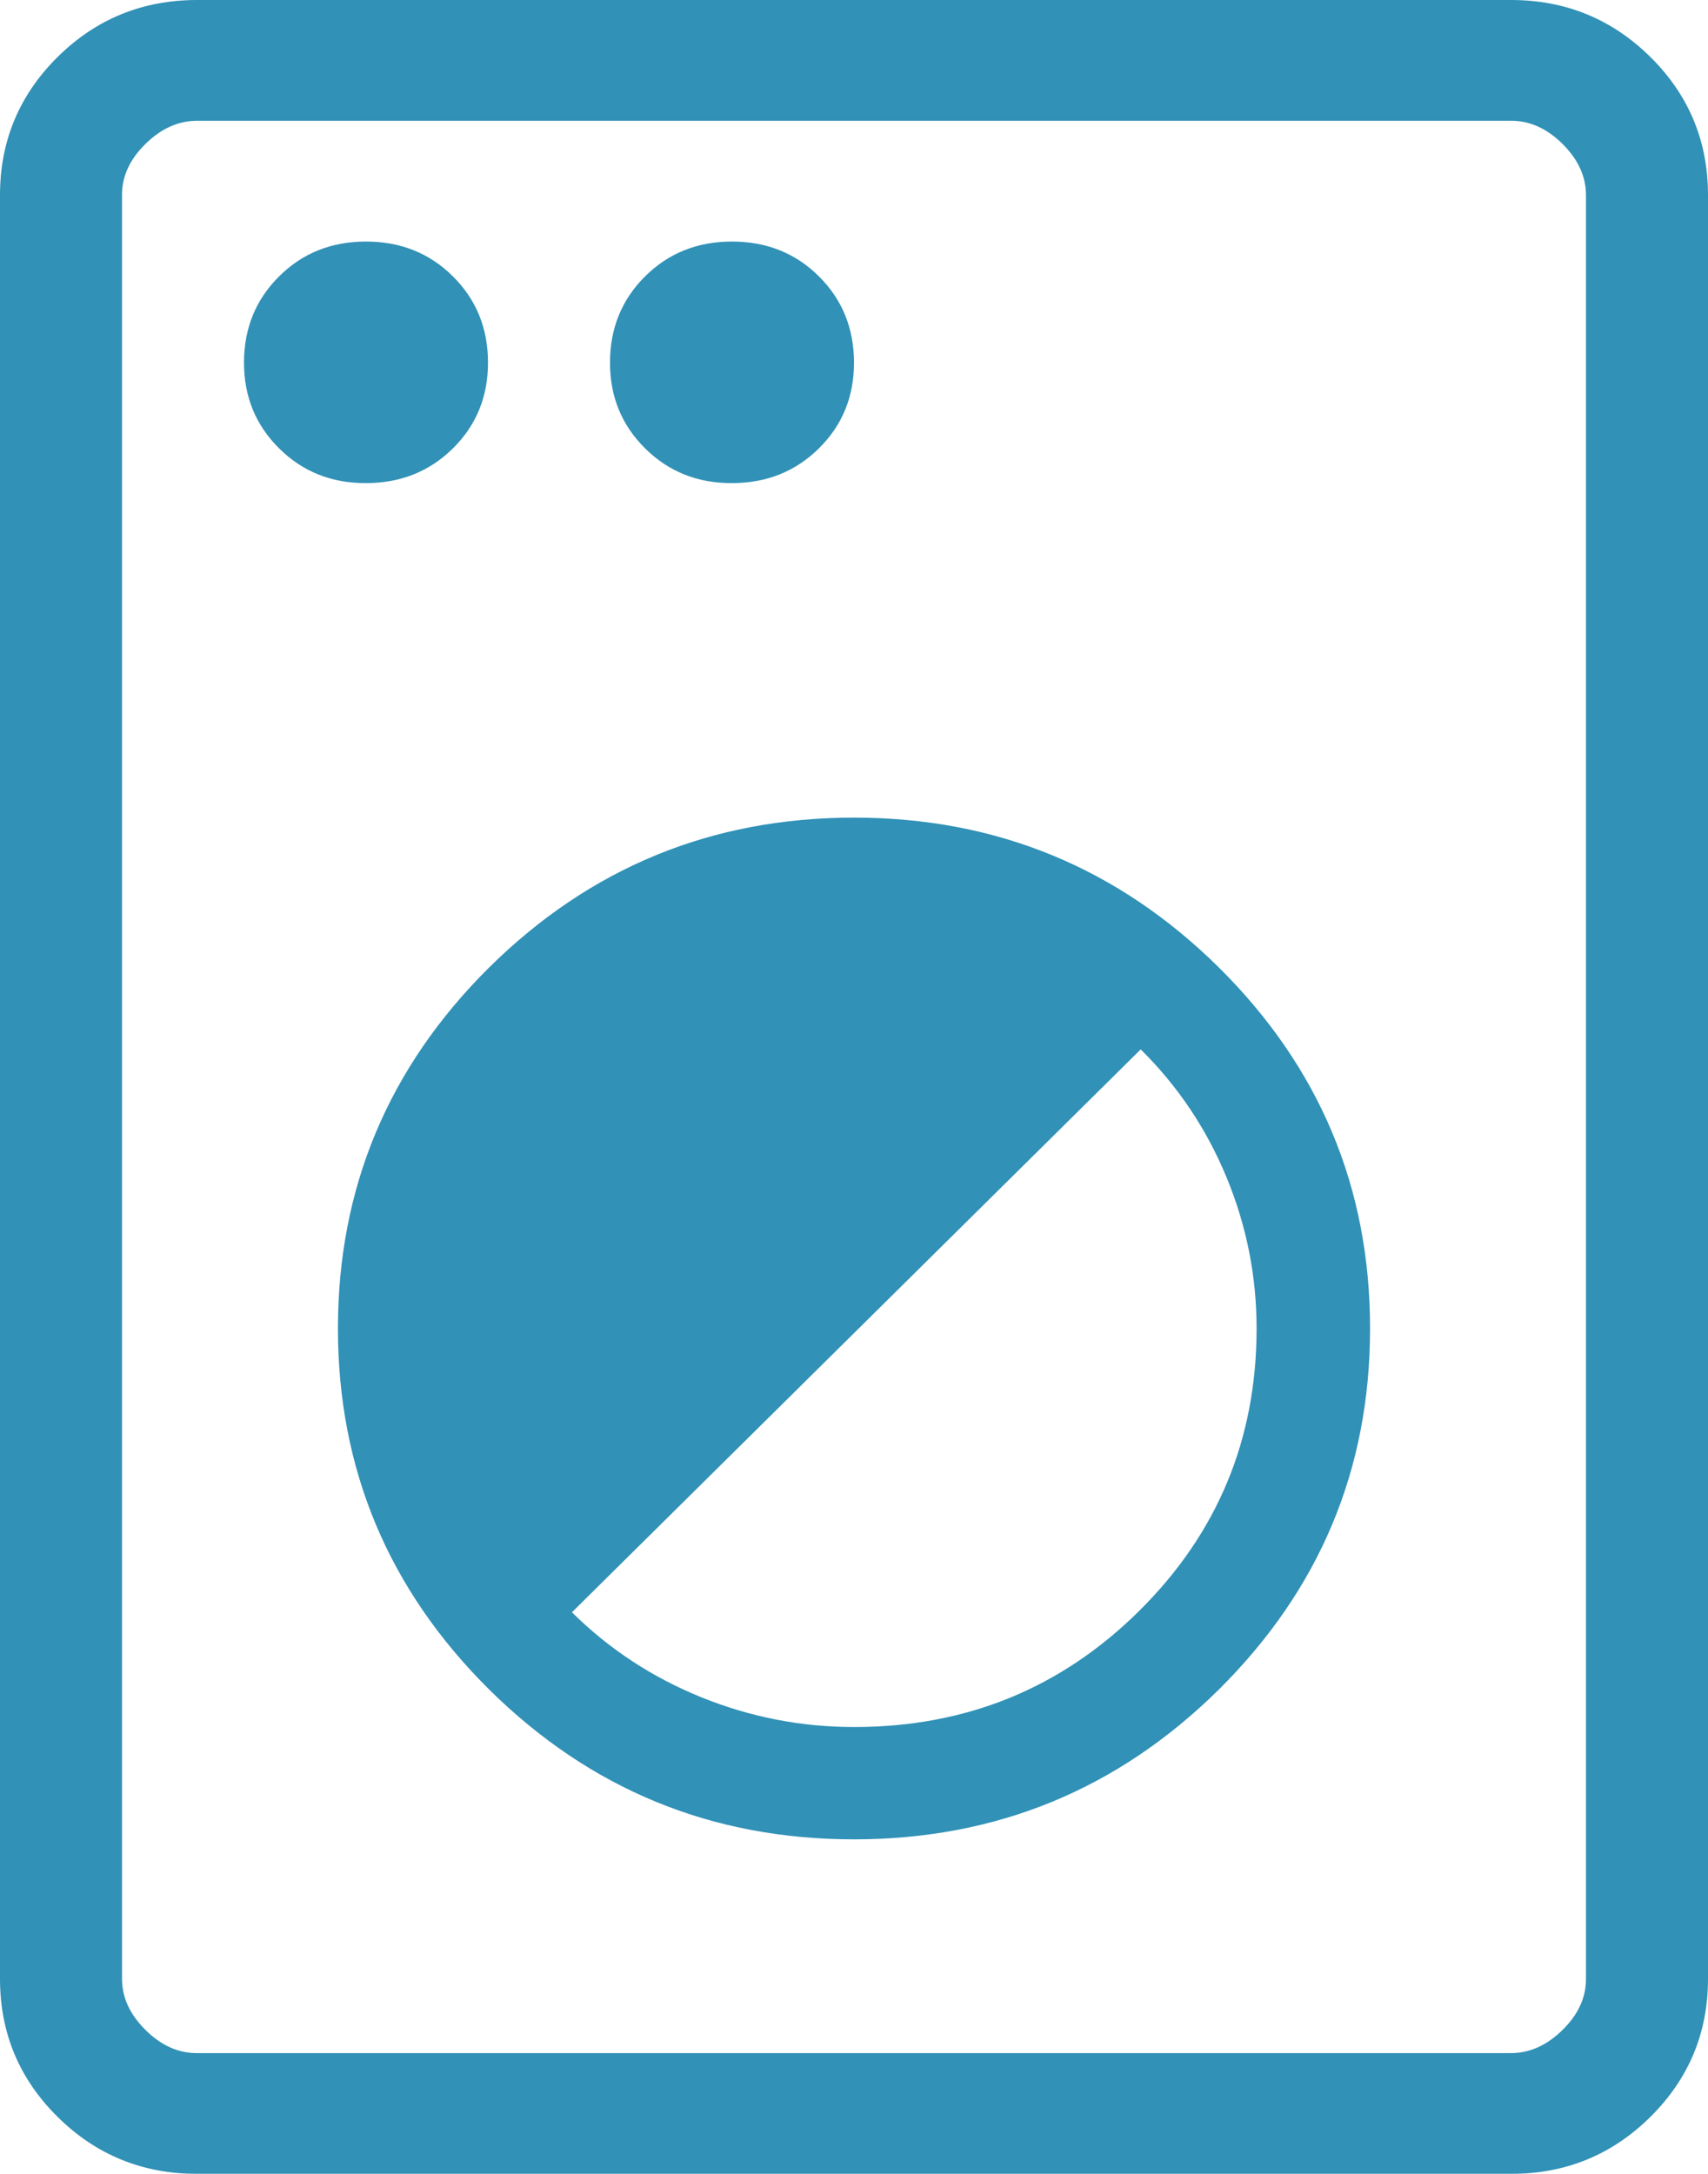 <svg width="55" height="70" viewBox="0 0 55 70" fill="none" xmlns="http://www.w3.org/2000/svg">
<g opacity="0.9">
<path d="M6.349 70C4.589 70 3.09 69.388 1.854 68.164C0.618 66.941 0 65.459 0 63.719V6.281C0 4.544 0.618 3.062 1.854 1.836C3.09 0.612 4.589 0 6.349 0H48.655C50.41 0 51.907 0.612 53.146 1.836C54.382 3.059 55 4.542 55 6.284V63.719C55 65.457 54.382 66.938 53.146 68.164C51.91 69.388 50.413 70 48.655 70H6.349ZM6.349 66.111H48.655C49.258 66.111 49.812 65.862 50.317 65.364C50.823 64.867 51.074 64.317 51.071 63.716V6.284C51.071 5.686 50.82 5.136 50.317 4.636C49.814 4.135 49.259 3.886 48.651 3.889H6.349C5.744 3.889 5.188 4.138 4.683 4.636C4.177 5.133 3.926 5.682 3.929 6.281V63.719C3.929 64.316 4.18 64.864 4.683 65.364C5.186 65.865 5.74 66.114 6.345 66.111M27.5 59.228C32.078 59.228 35.994 57.62 39.246 54.406C42.494 51.186 44.118 47.31 44.118 42.778C44.118 38.246 42.494 34.37 39.246 31.15C35.991 27.935 32.075 26.328 27.5 26.328C22.924 26.328 19.009 27.935 15.754 31.15C12.506 34.373 10.882 38.248 10.882 42.778C10.882 47.307 12.506 51.183 15.754 54.406C19.006 57.62 22.922 59.228 27.5 59.228ZM27.5 55.611C25.798 55.611 24.157 55.291 22.578 54.651C20.998 54.01 19.611 53.099 18.417 51.917L36.732 33.791C37.926 34.97 38.847 36.342 39.494 37.905C40.141 39.468 40.464 41.093 40.464 42.778C40.464 46.343 39.205 49.373 36.685 51.87C34.166 54.367 31.104 55.614 27.5 55.611ZM11.786 15.556C12.899 15.556 13.832 15.182 14.587 14.436C15.341 13.689 15.717 12.766 15.714 11.667C15.712 10.567 15.335 9.644 14.583 8.898C13.831 8.151 12.899 7.778 11.786 7.778C10.673 7.778 9.74 8.151 8.989 8.898C8.237 9.644 7.86 10.567 7.857 11.667C7.855 12.766 8.232 13.69 8.989 14.439C9.745 15.189 10.678 15.561 11.786 15.556ZM23.571 15.556C24.684 15.556 25.618 15.182 26.372 14.436C27.127 13.689 27.503 12.766 27.5 11.667C27.497 10.567 27.12 9.644 26.369 8.898C25.617 8.151 24.684 7.778 23.571 7.778C22.458 7.778 21.526 8.151 20.774 8.898C20.023 9.644 19.645 10.567 19.643 11.667C19.64 12.766 20.017 13.69 20.774 14.439C21.531 15.189 22.464 15.561 23.571 15.556Z" fill="#1B85AF"/>
</g>
</svg>

